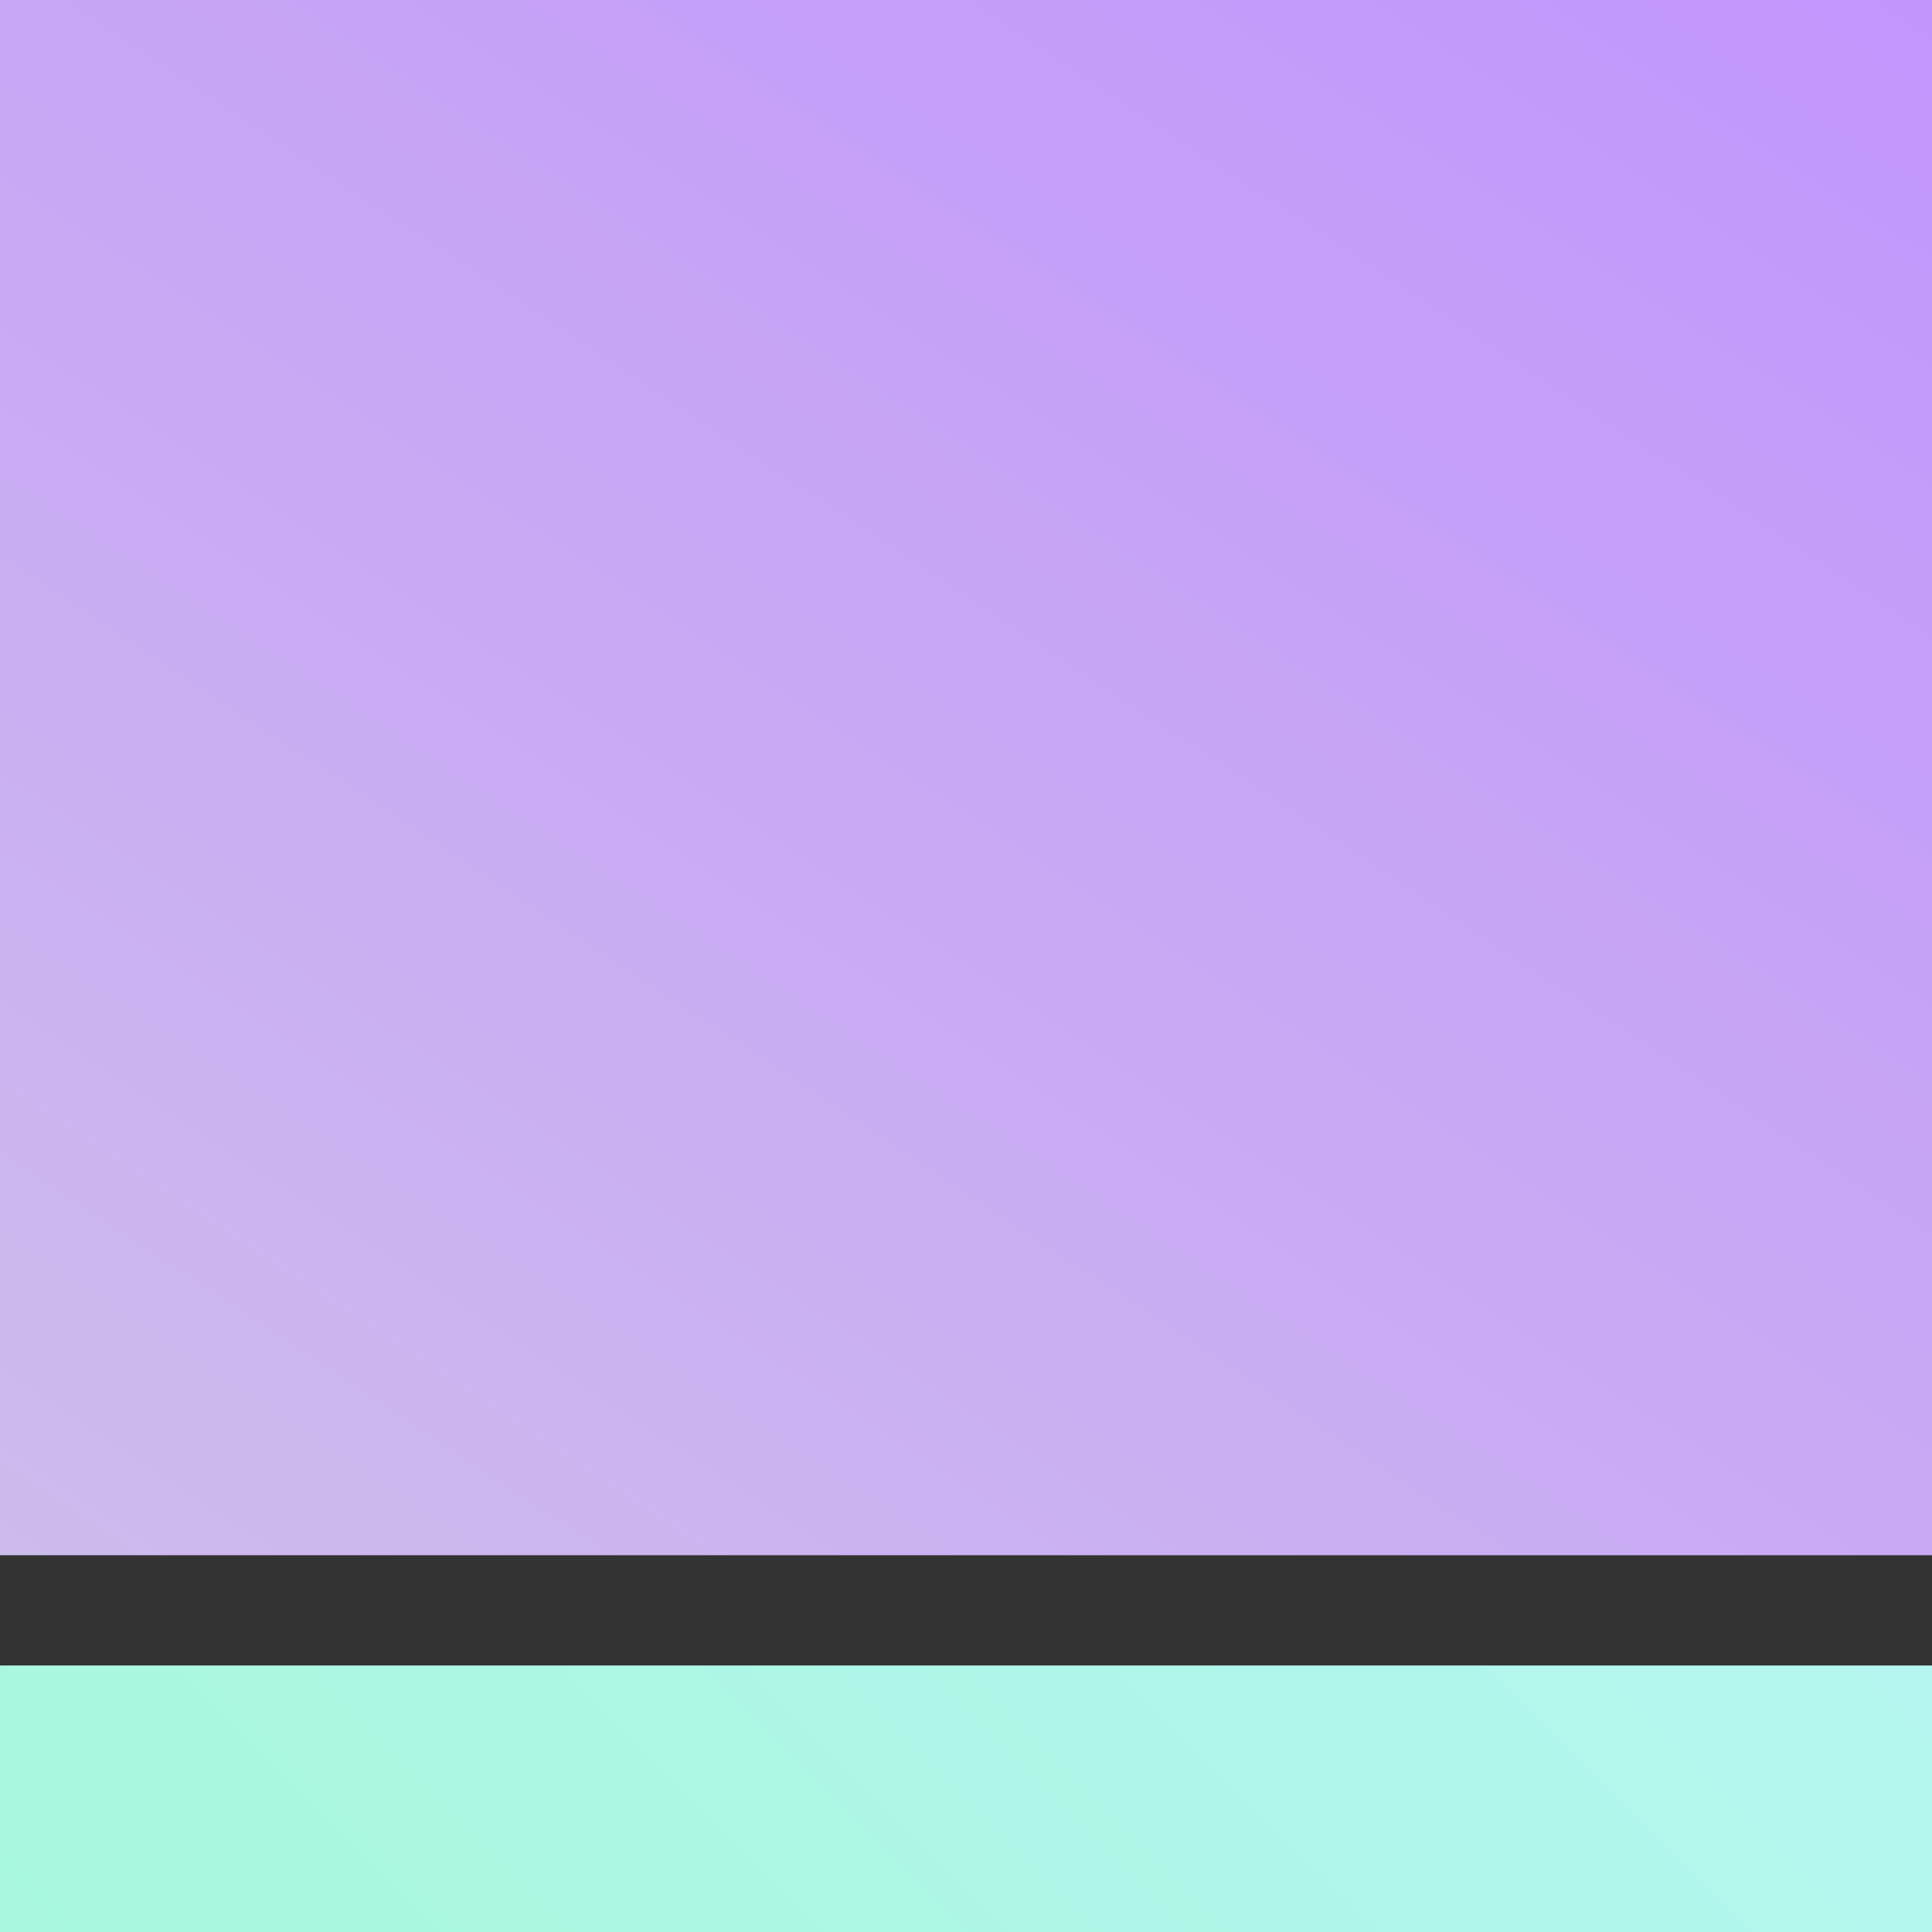 <?xml version="1.0" encoding="utf-8"?>
<svg viewBox="0 0 300 300" xmlns="http://www.w3.org/2000/svg">
  <rect x="0" y="0" width="300" height="300" fill="#333333" stroke="none"/>
  <style>
    :root {
      --fg-0: #C295FC;
      --fg-1: #CFC0EB;
      --fg-2: #BDF5FC;
      --fg-3: #A8F7DE;
    }
  </style>
  <defs>
    <linearGradient gradientUnits="userSpaceOnUse" x1="75" y1="0" x2="75" y2="150" id="gradient-2" gradientTransform="matrix(2.787, 1.838, -2, 2, 90.962, -137.819)">
      <stop offset="0" style="stop-color: #C295FC;"/>
      <stop offset="1" style="stop-color: #CFC0EB;"/>
    </linearGradient>
    <linearGradient gradientUnits="userSpaceOnUse" x1="150" y1="258.613" x2="150" y2="300" id="gradient-1" gradientTransform="matrix(0.708, 0.706, -7.249, 7.249, 2068.322, -1980.455)">
      <stop offset="0" style="stop-color: #BDF5FC;"/>
      <stop offset="1" style="stop-color: #A8F7DE;"/>
    </linearGradient>
  </defs>
  <rect width="300" height="241.495" style="stroke-linecap: square; stroke-width: 50px; fill: url('#gradient-2');"/>
  <rect width="300" height="41.387" style="stroke-linecap: square; stroke-width: 50px; fill: url('#gradient-1');" y="258.613"/>
</svg>